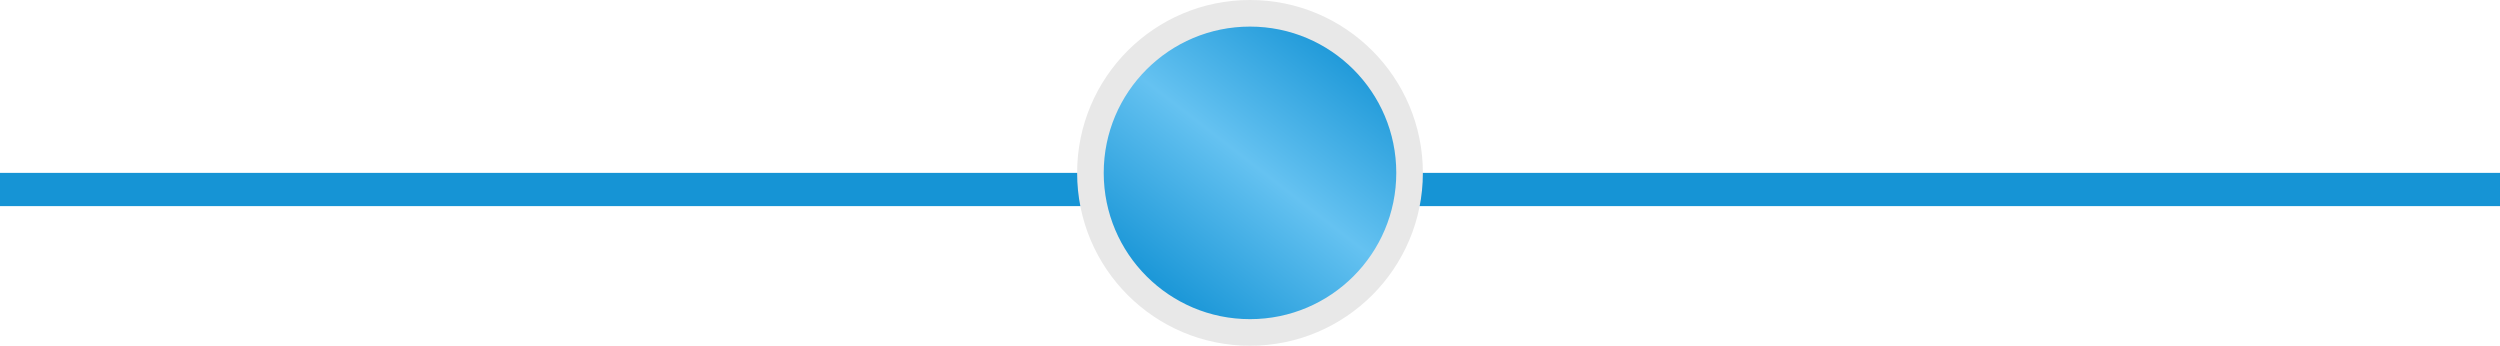 <svg width="376" height="52" viewBox="0 0 376 52" fill="none" xmlns="http://www.w3.org/2000/svg">
<rect y="26" width="376" height="5" fill="#1694D5"/>
<circle cx="188" cy="26" r="24" fill="url(#paint0_linear_633_117)" stroke="#E8E8E8" stroke-width="4"/>
<defs>
<linearGradient id="paint0_linear_633_117" x1="202.5" y1="7.5" x2="175" y2="43" gradientUnits="userSpaceOnUse">
<stop stop-color="#1D98D8"/>
<stop offset="0.495" stop-color="#65C2F1"/>
<stop offset="1" stop-color="#1D98D8"/>
</linearGradient>
</defs>
</svg>
